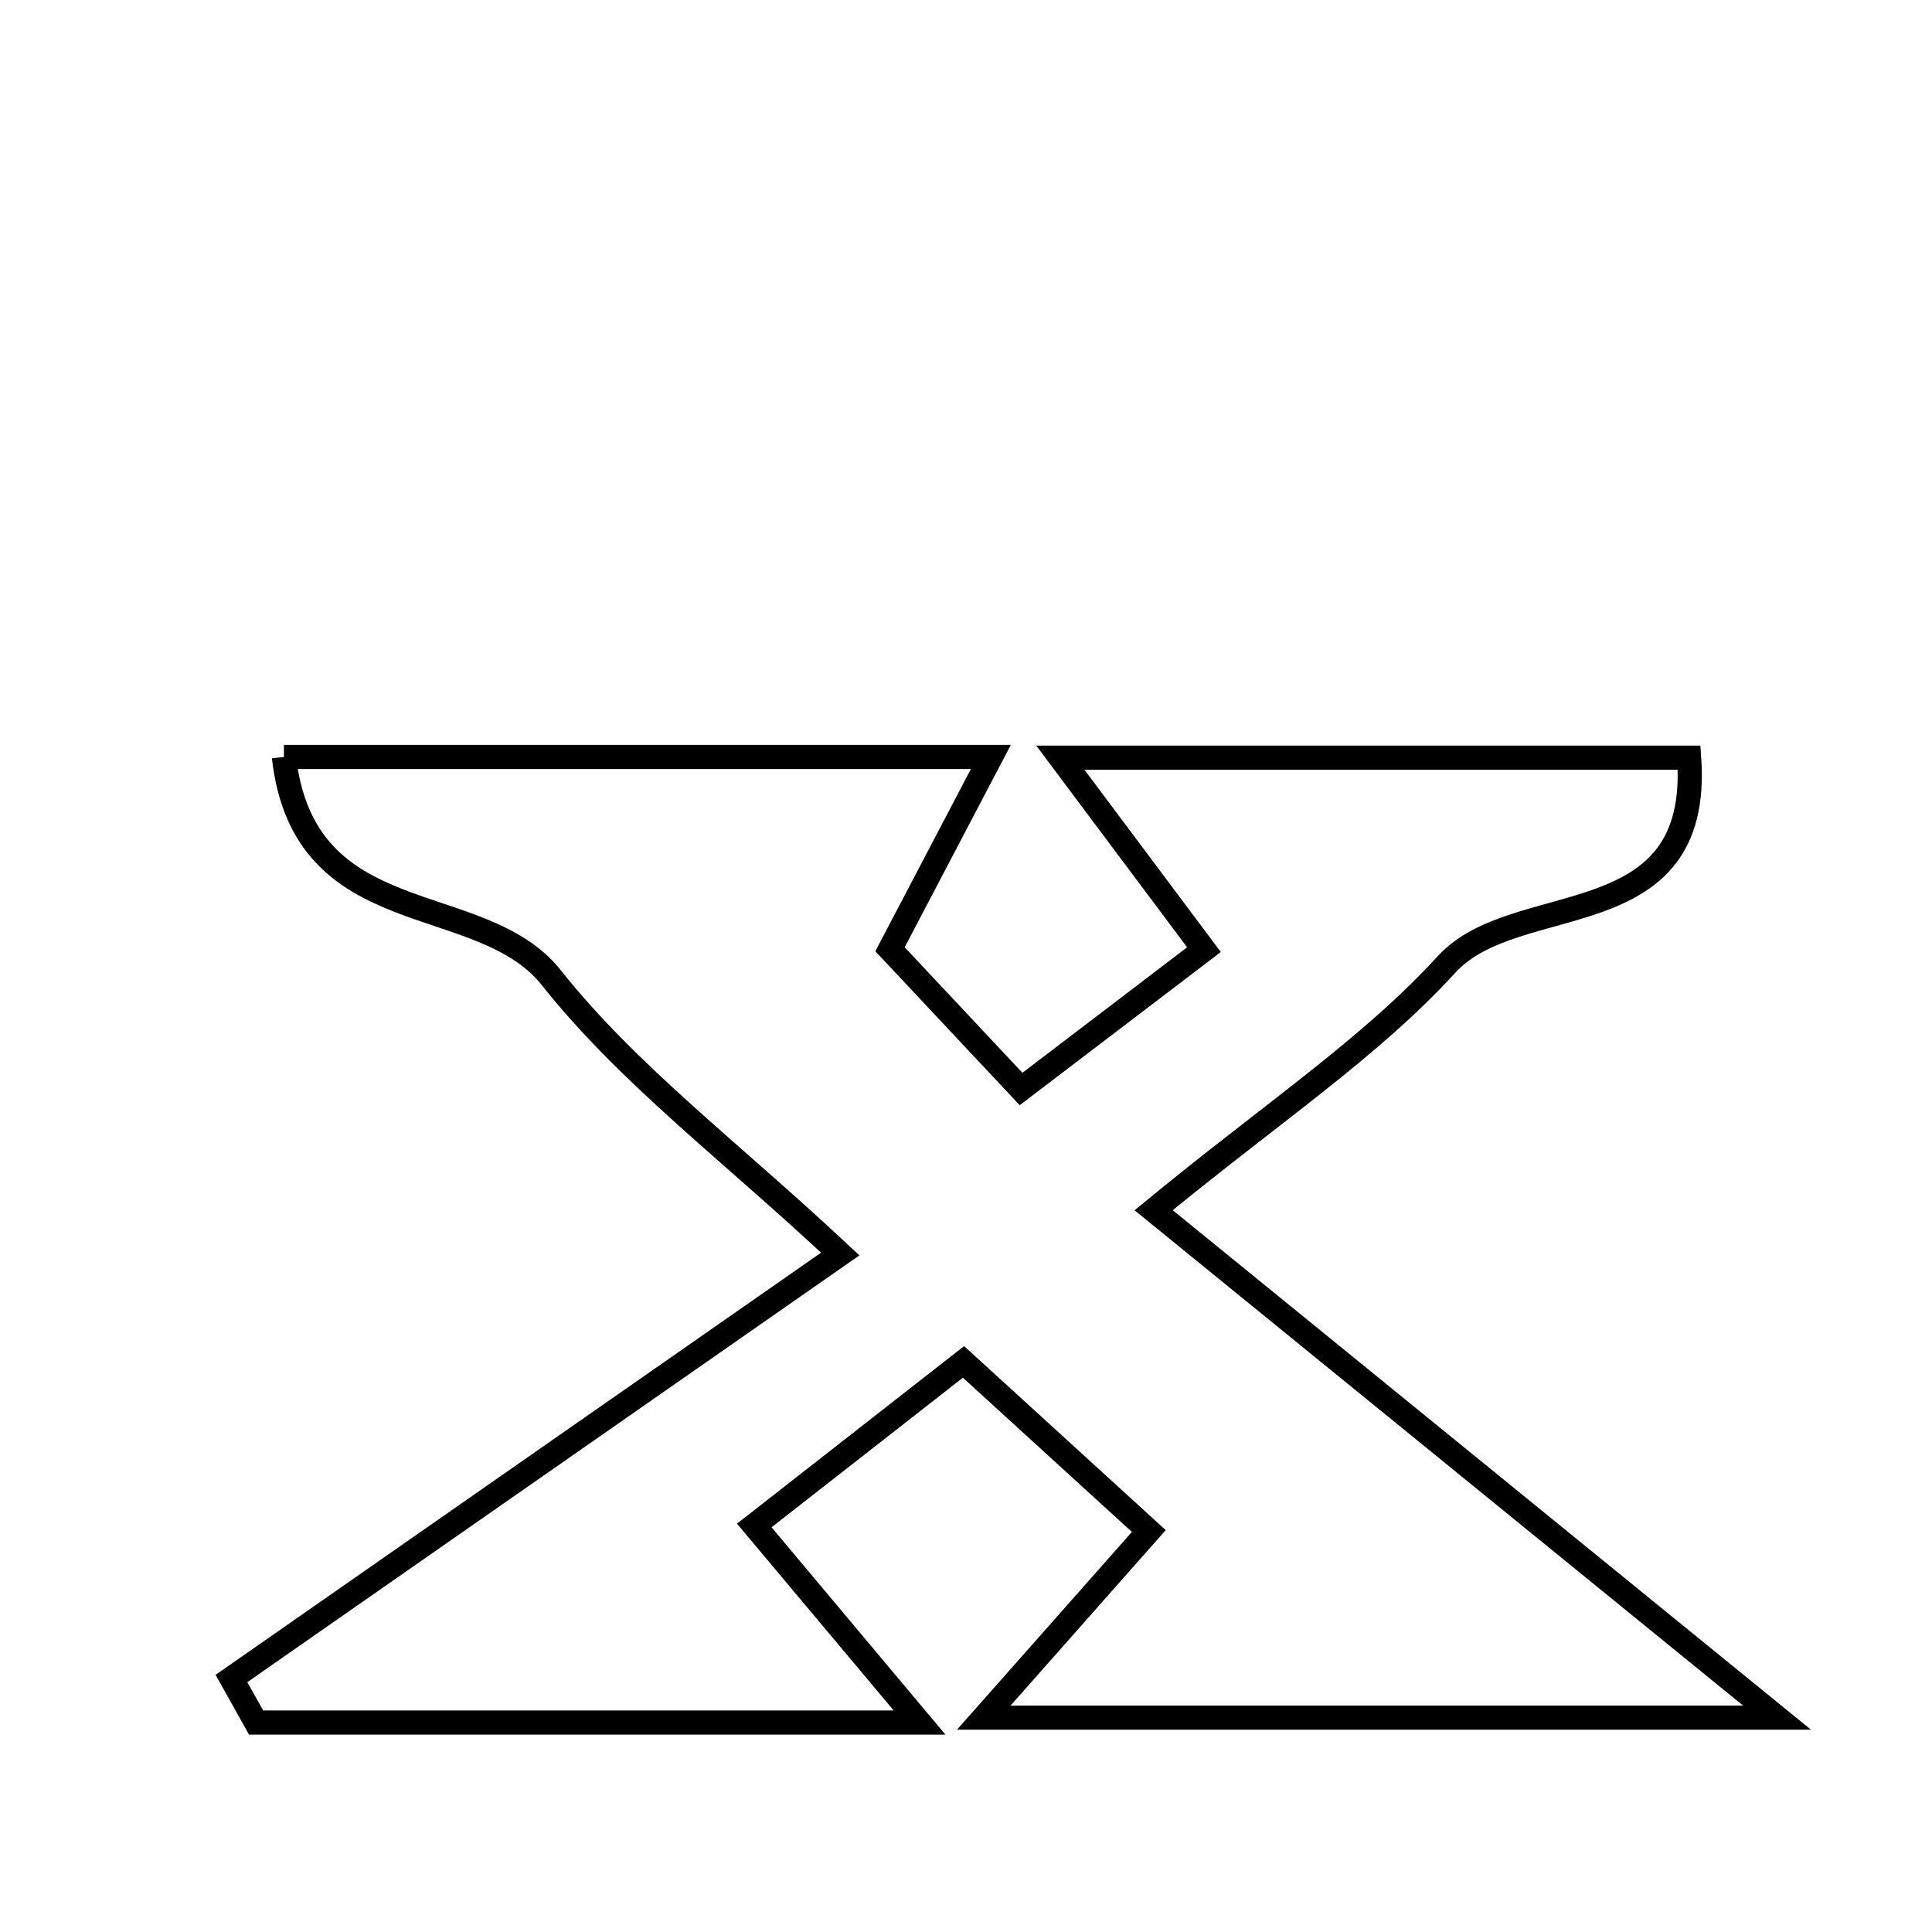 <svg xmlns="http://www.w3.org/2000/svg" viewBox="0.0 0.0 24.0 24.0" height="200px" width="200px"><path fill="none" stroke="black" stroke-width=".3" stroke-opacity="1.0"  filling="0" d="M3.527 9.403 C6.433 9.403 9.148 9.403 12.309 9.403 C11.845 10.287 11.49 10.963 11.056 11.792 C11.468 12.232 12.006 12.806 12.684 13.528 C13.485 12.918 14.22 12.357 14.956 11.797 C14.394 11.045 13.936 10.433 13.172 9.412 C16.094 9.412 18.438 9.412 20.983 9.412 C21.143 11.666 18.838 11.028 17.969 11.981 C17.02 13.019 15.809 13.818 14.331 15.034 C16.855 17.088 19.218 19.012 22.075 21.337 C18.536 21.337 15.691 21.337 12.221 21.337 C13.061 20.388 13.574 19.807 14.271 19.019 C13.604 18.409 12.858 17.729 11.969 16.918 C11.012 17.667 10.193 18.307 9.37 18.95 C10.006 19.708 10.557 20.365 11.423 21.398 C8.257 21.398 5.719 21.398 3.181 21.398 C3.078 21.215 2.976 21.033 2.875 20.851 C5.283 19.172 7.691 17.493 10.438 15.578 C9.078 14.304 7.806 13.351 6.85 12.147 C5.967 11.033 3.775 11.614 3.527 9.403"></path></svg>